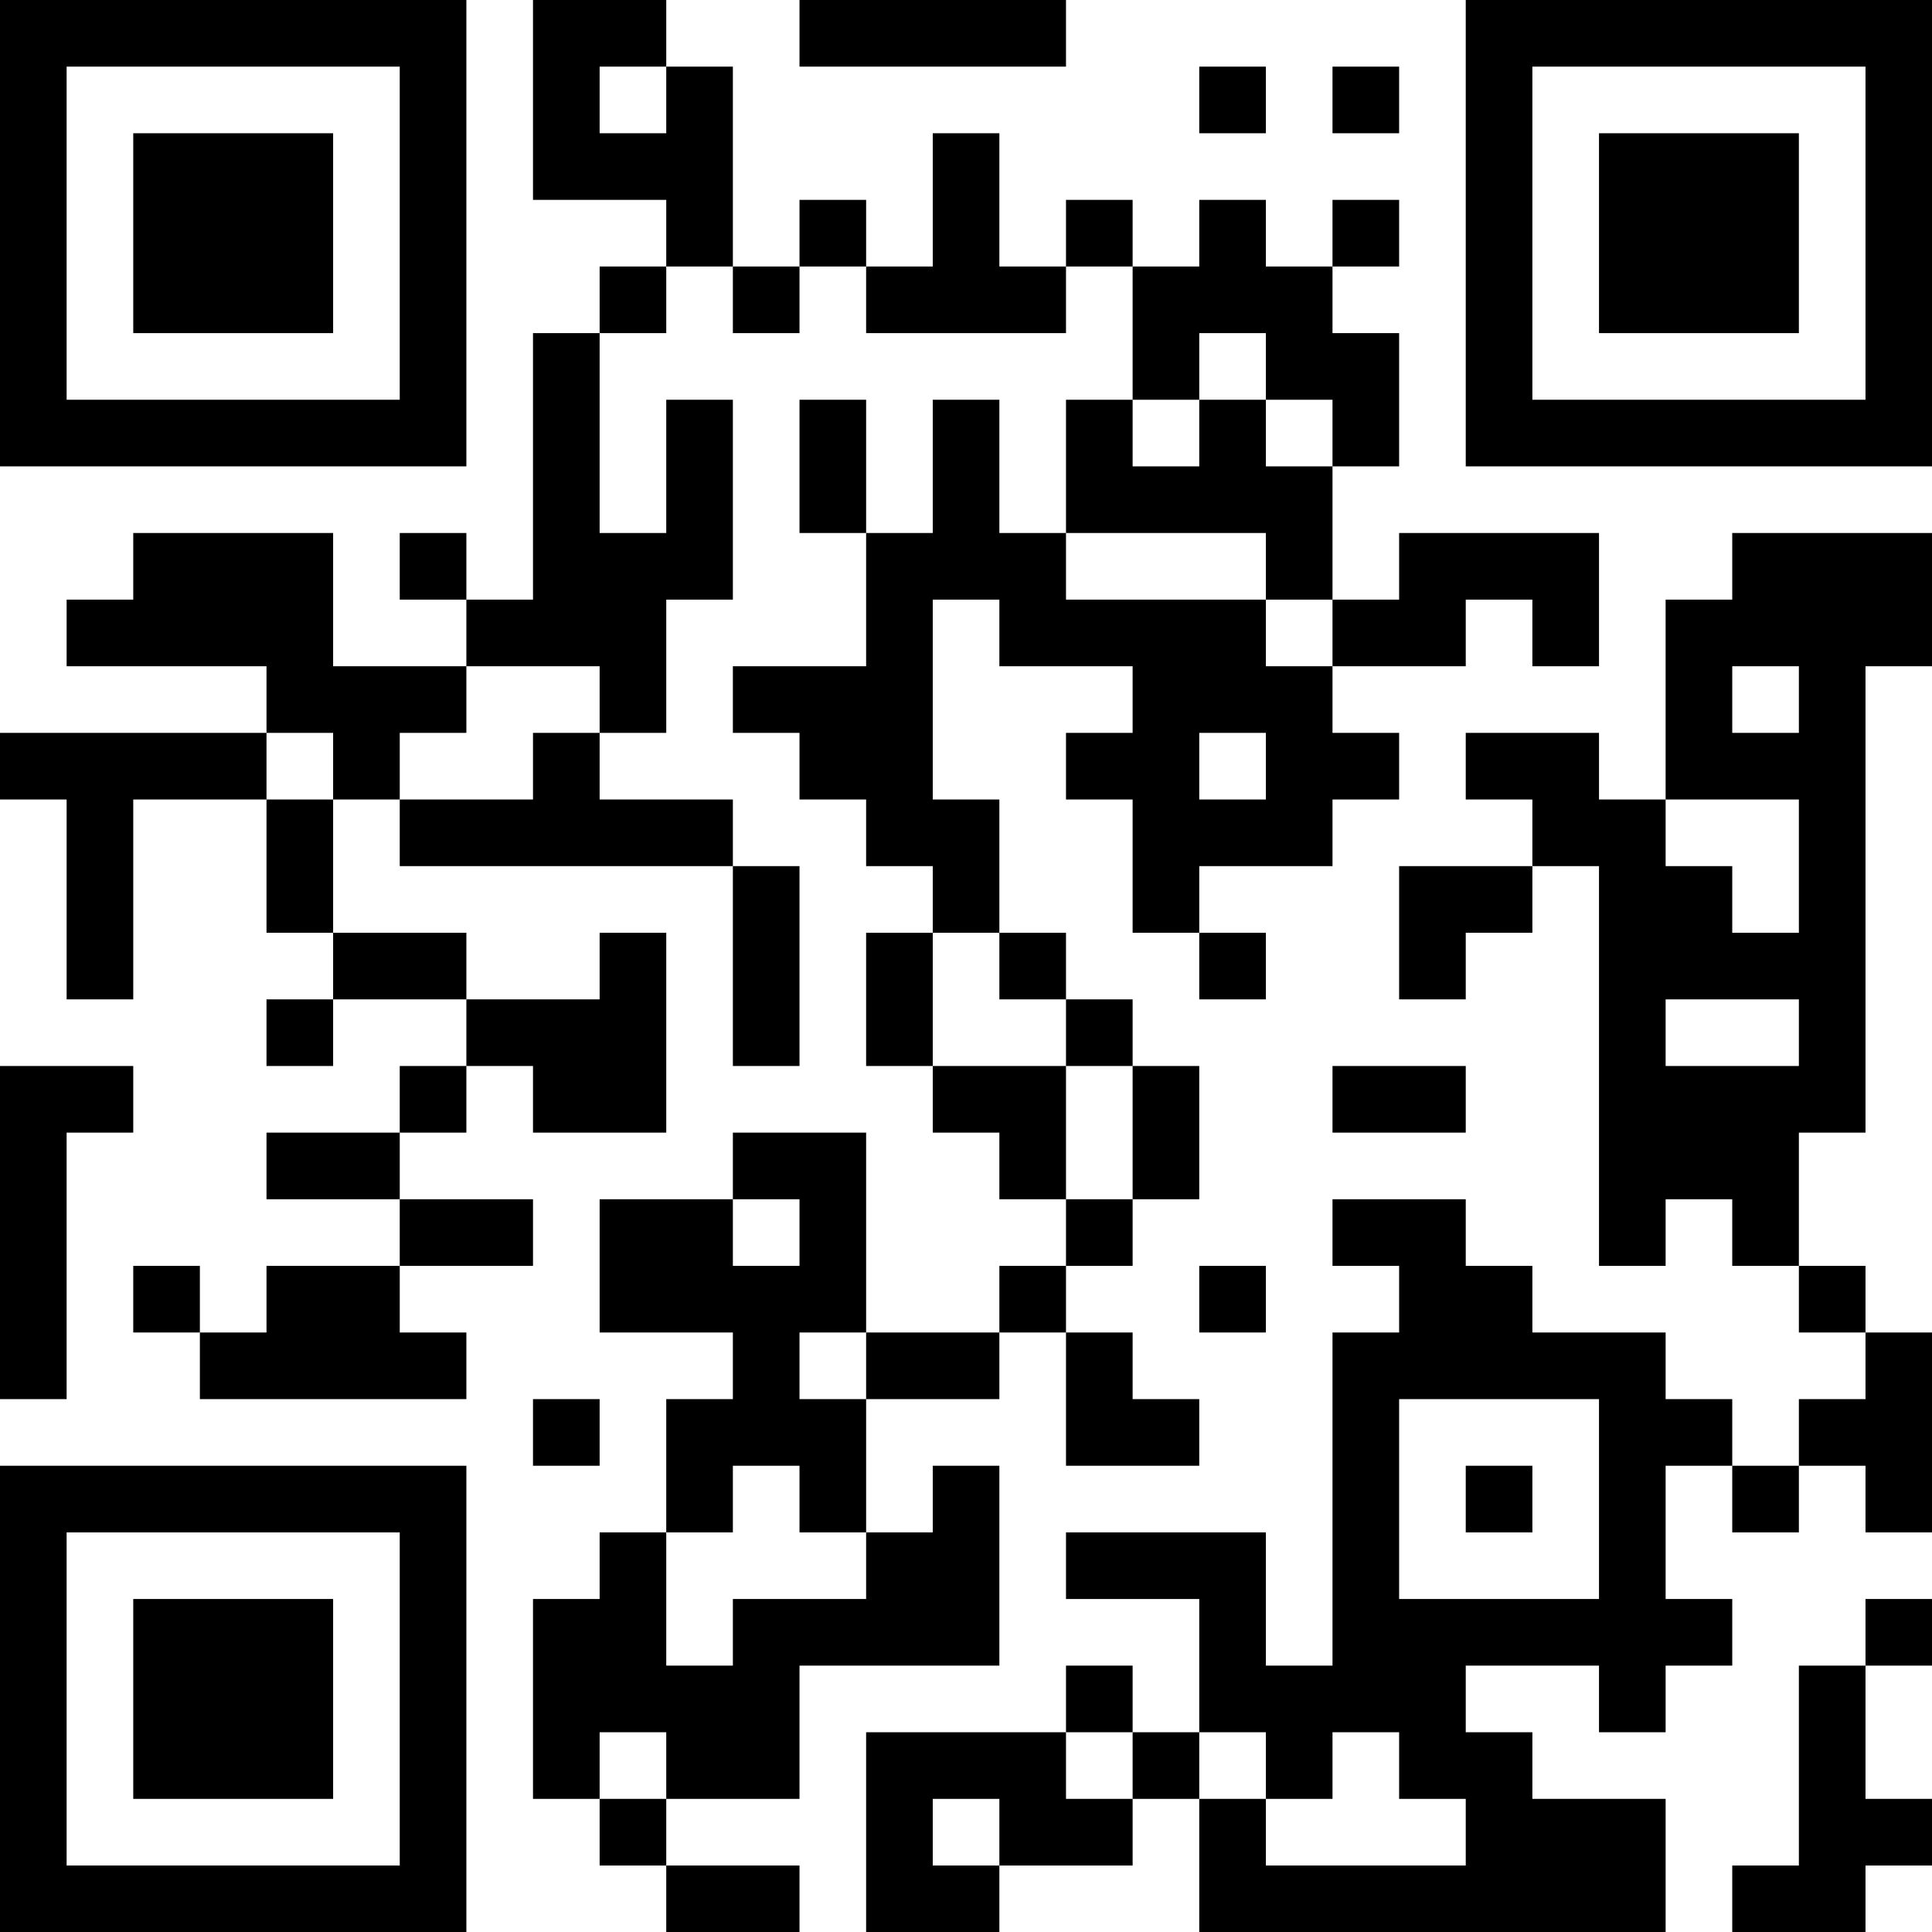 <?xml version="1.0" encoding="UTF-8"?>
<svg xmlns="http://www.w3.org/2000/svg" version="1.1" width="200" height="200" viewBox="0 0 200 200"><rect x="0" y="0" width="200" height="200" fill="#ffffff"/><g transform="scale(6.897)"><g transform="translate(0,0)"><path fill-rule="evenodd" d="M8 0L8 3L10 3L10 4L9 4L9 5L8 5L8 9L7 9L7 8L6 8L6 9L7 9L7 10L5 10L5 8L2 8L2 9L1 9L1 10L4 10L4 11L0 11L0 12L1 12L1 15L2 15L2 12L4 12L4 14L5 14L5 15L4 15L4 16L5 16L5 15L7 15L7 16L6 16L6 17L4 17L4 18L6 18L6 19L4 19L4 20L3 20L3 19L2 19L2 20L3 20L3 21L7 21L7 20L6 20L6 19L8 19L8 18L6 18L6 17L7 17L7 16L8 16L8 17L10 17L10 14L9 14L9 15L7 15L7 14L5 14L5 12L6 12L6 13L11 13L11 16L12 16L12 13L11 13L11 12L9 12L9 11L10 11L10 9L11 9L11 6L10 6L10 8L9 8L9 5L10 5L10 4L11 4L11 5L12 5L12 4L13 4L13 5L16 5L16 4L17 4L17 6L16 6L16 8L15 8L15 6L14 6L14 8L13 8L13 6L12 6L12 8L13 8L13 10L11 10L11 11L12 11L12 12L13 12L13 13L14 13L14 14L13 14L13 16L14 16L14 17L15 17L15 18L16 18L16 19L15 19L15 20L13 20L13 17L11 17L11 18L9 18L9 20L11 20L11 21L10 21L10 23L9 23L9 24L8 24L8 27L9 27L9 28L10 28L10 29L12 29L12 28L10 28L10 27L12 27L12 25L15 25L15 22L14 22L14 23L13 23L13 21L15 21L15 20L16 20L16 22L18 22L18 21L17 21L17 20L16 20L16 19L17 19L17 18L18 18L18 16L17 16L17 15L16 15L16 14L15 14L15 12L14 12L14 9L15 9L15 10L17 10L17 11L16 11L16 12L17 12L17 14L18 14L18 15L19 15L19 14L18 14L18 13L20 13L20 12L21 12L21 11L20 11L20 10L22 10L22 9L23 9L23 10L24 10L24 8L21 8L21 9L20 9L20 7L21 7L21 5L20 5L20 4L21 4L21 3L20 3L20 4L19 4L19 3L18 3L18 4L17 4L17 3L16 3L16 4L15 4L15 2L14 2L14 4L13 4L13 3L12 3L12 4L11 4L11 1L10 1L10 0ZM12 0L12 1L16 1L16 0ZM9 1L9 2L10 2L10 1ZM18 1L18 2L19 2L19 1ZM20 1L20 2L21 2L21 1ZM18 5L18 6L17 6L17 7L18 7L18 6L19 6L19 7L20 7L20 6L19 6L19 5ZM16 8L16 9L19 9L19 10L20 10L20 9L19 9L19 8ZM26 8L26 9L25 9L25 12L24 12L24 11L22 11L22 12L23 12L23 13L21 13L21 15L22 15L22 14L23 14L23 13L24 13L24 19L25 19L25 18L26 18L26 19L27 19L27 20L28 20L28 21L27 21L27 22L26 22L26 21L25 21L25 20L23 20L23 19L22 19L22 18L20 18L20 19L21 19L21 20L20 20L20 25L19 25L19 23L16 23L16 24L18 24L18 26L17 26L17 25L16 25L16 26L13 26L13 29L15 29L15 28L17 28L17 27L18 27L18 29L25 29L25 27L23 27L23 26L22 26L22 25L24 25L24 26L25 26L25 25L26 25L26 24L25 24L25 22L26 22L26 23L27 23L27 22L28 22L28 23L29 23L29 20L28 20L28 19L27 19L27 17L28 17L28 10L29 10L29 8ZM7 10L7 11L6 11L6 12L8 12L8 11L9 11L9 10ZM26 10L26 11L27 11L27 10ZM4 11L4 12L5 12L5 11ZM18 11L18 12L19 12L19 11ZM25 12L25 13L26 13L26 14L27 14L27 12ZM14 14L14 16L16 16L16 18L17 18L17 16L16 16L16 15L15 15L15 14ZM25 15L25 16L27 16L27 15ZM0 16L0 21L1 21L1 17L2 17L2 16ZM20 16L20 17L22 17L22 16ZM11 18L11 19L12 19L12 18ZM18 19L18 20L19 20L19 19ZM12 20L12 21L13 21L13 20ZM8 21L8 22L9 22L9 21ZM21 21L21 24L24 24L24 21ZM11 22L11 23L10 23L10 25L11 25L11 24L13 24L13 23L12 23L12 22ZM22 22L22 23L23 23L23 22ZM28 24L28 25L27 25L27 28L26 28L26 29L28 29L28 28L29 28L29 27L28 27L28 25L29 25L29 24ZM9 26L9 27L10 27L10 26ZM16 26L16 27L17 27L17 26ZM18 26L18 27L19 27L19 28L22 28L22 27L21 27L21 26L20 26L20 27L19 27L19 26ZM14 27L14 28L15 28L15 27ZM0 0L0 7L7 7L7 0ZM1 1L1 6L6 6L6 1ZM2 2L2 5L5 5L5 2ZM22 0L22 7L29 7L29 0ZM23 1L23 6L28 6L28 1ZM24 2L24 5L27 5L27 2ZM0 22L0 29L7 29L7 22ZM1 23L1 28L6 28L6 23ZM2 24L2 27L5 27L5 24Z" fill="#000000"/></g></g></svg>
